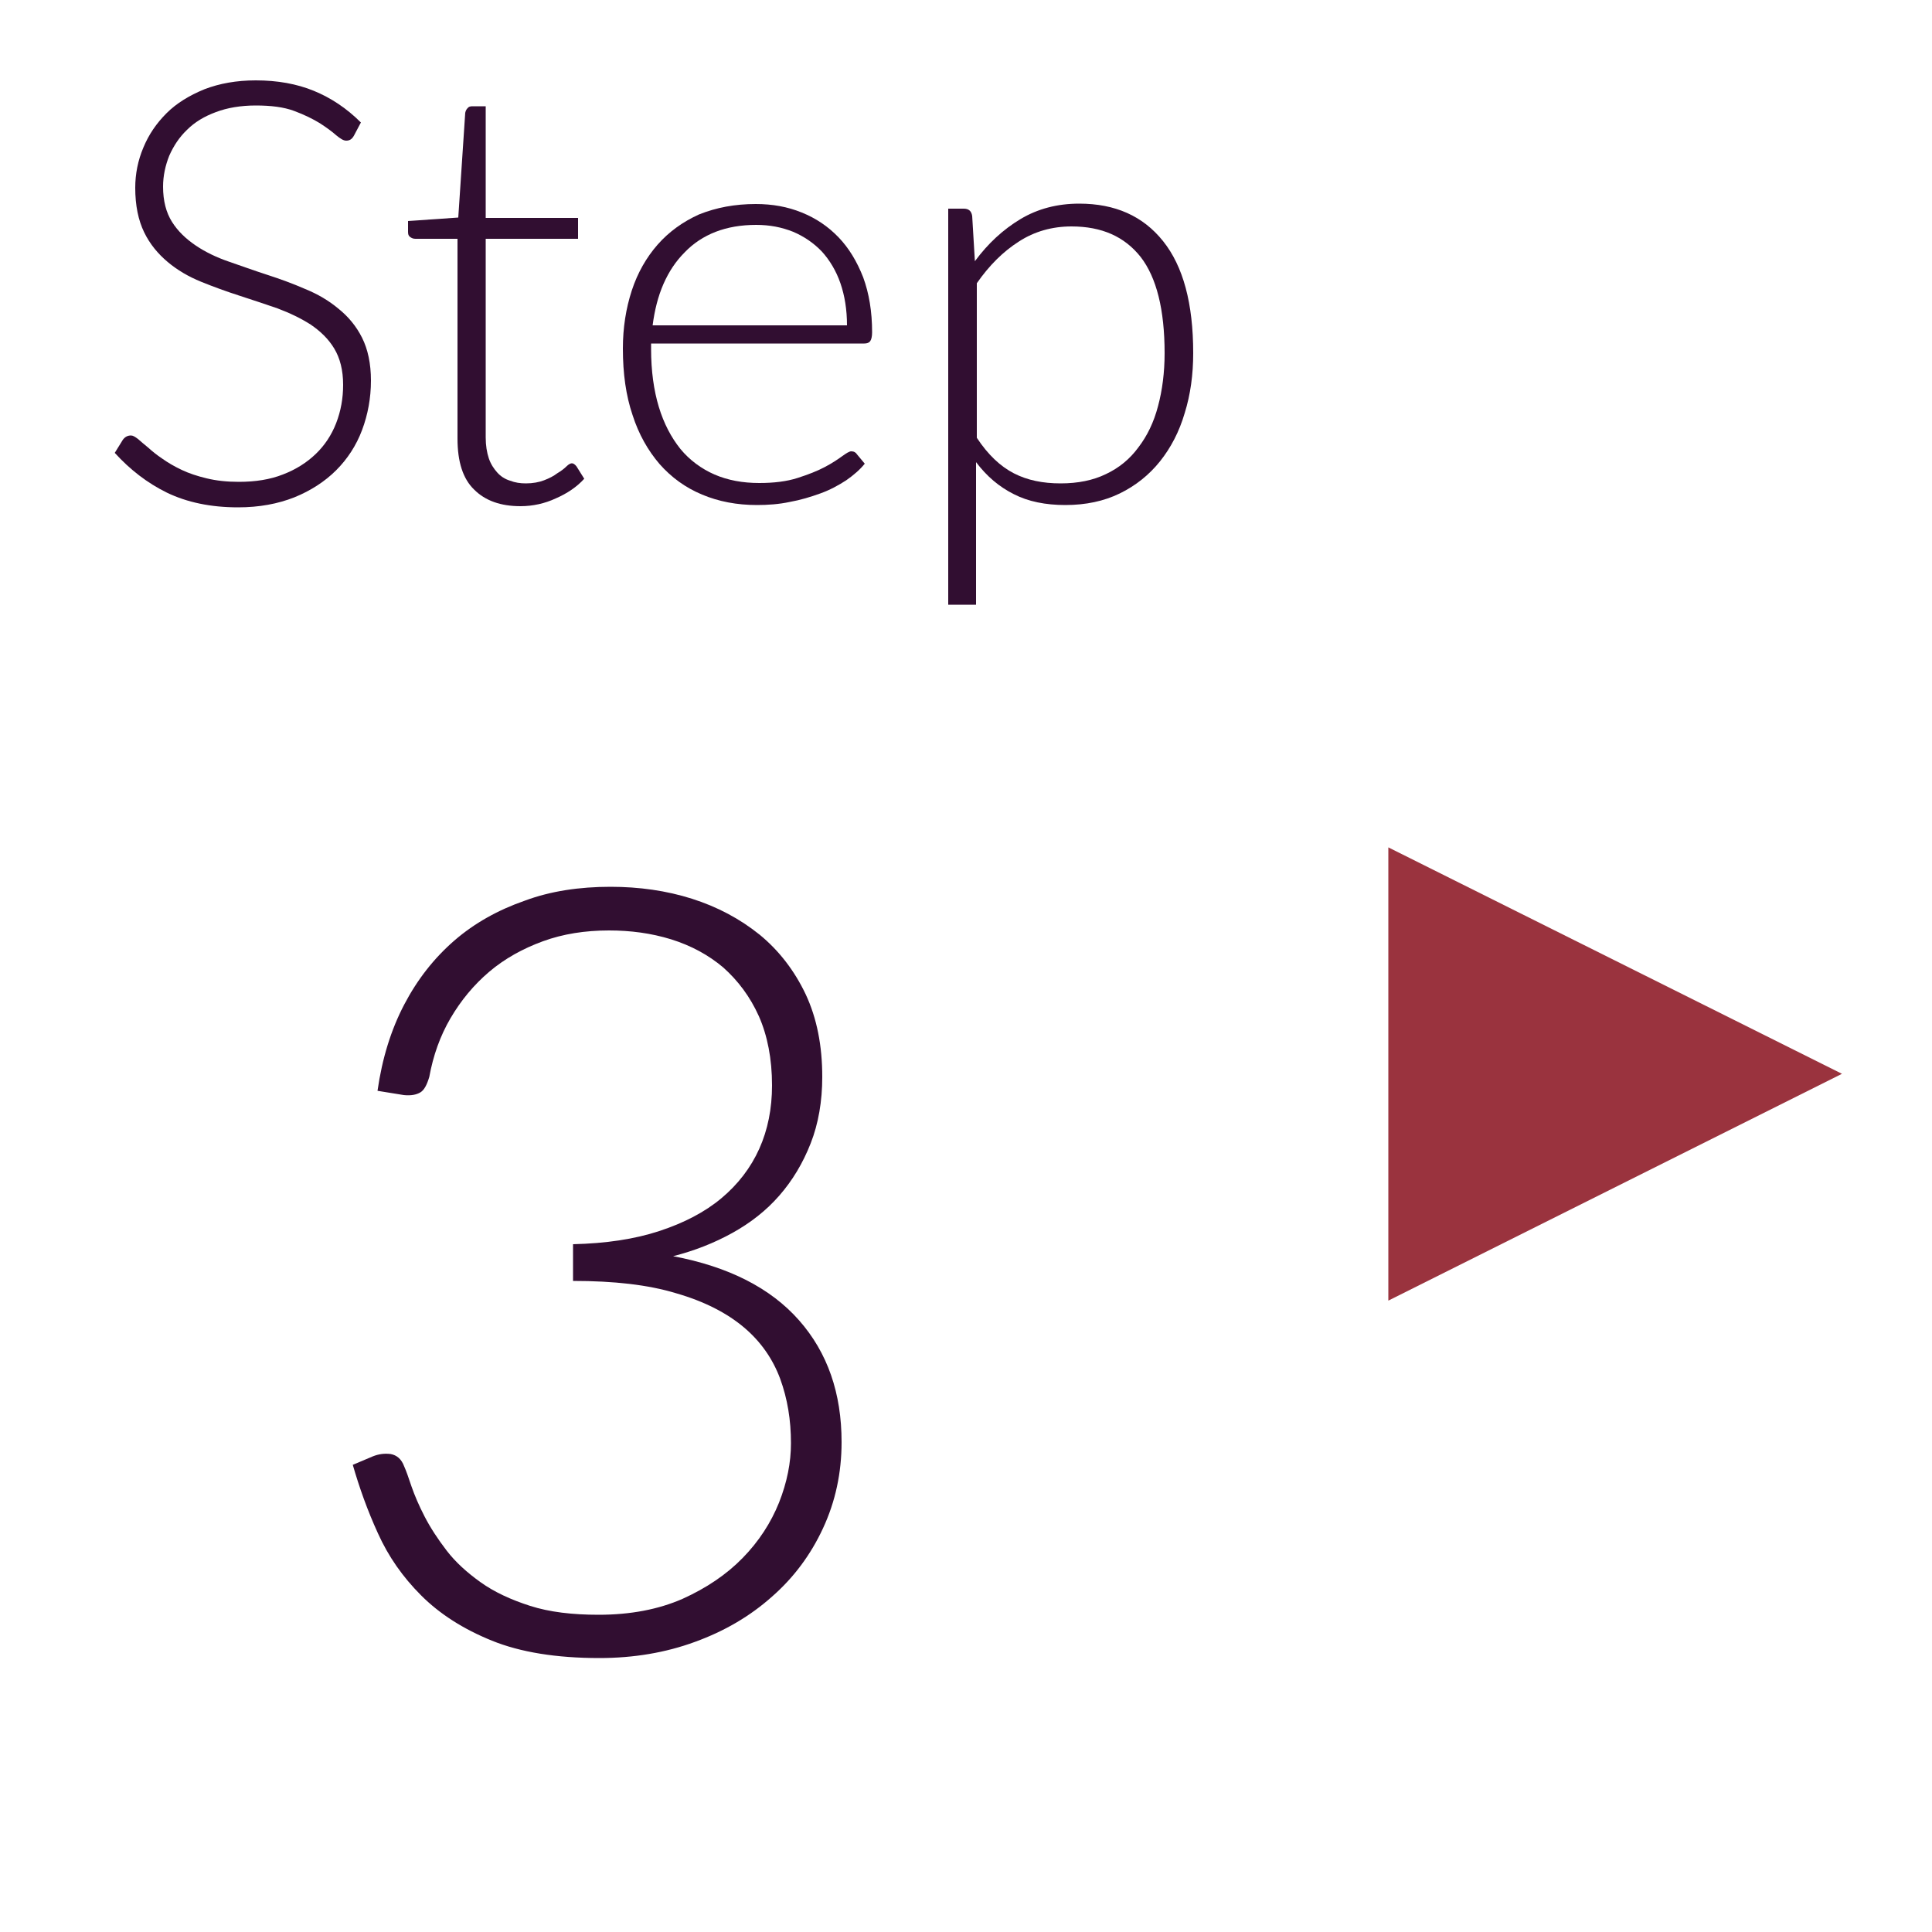 <?xml version="1.0" encoding="utf-8"?>
<!-- Generator: Adobe Illustrator 19.2.1, SVG Export Plug-In . SVG Version: 6.00 Build 0)  -->
<svg version="1.1" id="Layer_1" xmlns="http://www.w3.org/2000/svg" xmlns:xlink="http://www.w3.org/1999/xlink" x="0px" y="0px"
	 viewBox="0 0 500 500" style="enable-background:new 0 0 500 500;" xml:space="preserve">
<style type="text/css">
	.st0{fill:#310E31;}
	.st1{fill:#9A333E;}
	.st2{fill:none;stroke:#000000;}
</style>
<g>
	<g>
		<path class="st0" d="M91.6,35.1c-0.5,0.9-1.1,1.3-2,1.3c-0.7,0-1.5-0.5-2.6-1.4c-1-0.9-2.5-2-4.2-3.1c-1.8-1.1-4-2.2-6.7-3.2
			c-2.7-1-6-1.4-9.9-1.4c-3.9,0-7.4,0.6-10.3,1.7c-3,1.1-5.5,2.6-7.5,4.6c-2,1.9-3.5,4.2-4.6,6.7c-1,2.5-1.6,5.2-1.6,8
			c0,3.7,0.8,6.7,2.3,9.1c1.5,2.4,3.6,4.4,6.1,6.1c2.5,1.7,5.4,3.1,8.6,4.2c3.2,1.1,6.5,2.3,9.9,3.4c3.4,1.1,6.7,2.3,9.9,3.7
			c3.2,1.3,6.1,3,8.6,5.1c2.5,2,4.6,4.5,6.1,7.5c1.5,3,2.3,6.7,2.3,11.1c0,4.5-0.8,8.8-2.3,12.8c-1.5,4-3.8,7.5-6.7,10.4
			c-2.9,2.9-6.6,5.3-10.8,7c-4.3,1.7-9.1,2.6-14.6,2.6c-7.1,0-13.2-1.3-18.4-3.8c-5.1-2.5-9.6-6-13.5-10.3l2.1-3.4
			c0.6-0.8,1.3-1.1,2.1-1.1c0.5,0,1,0.3,1.8,0.9c0.7,0.6,1.6,1.4,2.6,2.2c1,0.9,2.2,1.9,3.7,2.9c1.4,1,3.1,2,5,2.9
			c1.9,0.9,4,1.6,6.5,2.2s5.2,0.9,8.3,0.9c4.3,0,8.1-0.6,11.4-1.9c3.4-1.3,6.2-3.1,8.5-5.3c2.3-2.2,4.1-4.9,5.3-8
			c1.2-3.1,1.8-6.4,1.8-9.9c0-3.8-0.8-6.9-2.3-9.4c-1.5-2.5-3.6-4.5-6.1-6.2c-2.5-1.6-5.4-3-8.6-4.2c-3.2-1.1-6.5-2.2-9.9-3.3
			c-3.4-1.1-6.7-2.3-9.9-3.6c-3.2-1.3-6.1-3-8.6-5.1c-2.5-2.1-4.6-4.6-6.1-7.7C35.8,57,35,53.2,35,48.6c0-3.6,0.7-7.1,2.1-10.4
			c1.4-3.4,3.4-6.3,6-8.9c2.6-2.6,5.9-4.6,9.8-6.2c3.9-1.5,8.3-2.3,13.3-2.3c5.6,0,10.6,0.9,15,2.7c4.4,1.8,8.5,4.5,12.2,8.2
			L91.6,35.1z"/>
		<path class="st0" d="M134.7,131c-5.1,0-9.1-1.4-12-4.3c-2.9-2.8-4.3-7.2-4.3-13.2V61.8h-10.9c-0.6,0-1-0.2-1.4-0.5
			s-0.5-0.7-0.5-1.3v-2.8l13-0.9l1.8-27.1c0.1-0.5,0.3-0.9,0.6-1.2c0.3-0.4,0.7-0.5,1.3-0.5h3.4v28.9h23.9v5.4h-23.9v51.4
			c0,2.1,0.3,3.9,0.8,5.4c0.5,1.5,1.3,2.7,2.2,3.7c0.9,1,2,1.7,3.3,2.1c1.3,0.5,2.6,0.7,4.1,0.7c1.8,0,3.4-0.3,4.7-0.8
			c1.3-0.5,2.5-1.1,3.4-1.8c1-0.6,1.8-1.2,2.4-1.8s1.1-0.8,1.4-0.8c0.4,0,0.8,0.3,1.2,0.8l2,3.2c-1.9,2.1-4.4,3.8-7.4,5.1
			C141,130.3,137.9,131,134.7,131z"/>
		<path class="st0" d="M195.6,52.8c4.3,0,8.2,0.7,11.9,2.2c3.7,1.5,6.8,3.6,9.5,6.4c2.7,2.8,4.8,6.3,6.4,10.4
			c1.5,4.1,2.3,8.8,2.3,14.2c0,1.1-0.2,1.9-0.5,2.3c-0.3,0.4-0.8,0.6-1.5,0.6h-55.2v1.4c0,5.7,0.7,10.7,2,15
			c1.3,4.3,3.2,7.9,5.6,10.9c2.4,2.9,5.4,5.1,8.8,6.6c3.5,1.5,7.3,2.2,11.6,2.2c3.8,0,7.1-0.4,9.9-1.3s5.1-1.8,7-2.8
			c1.9-1,3.4-2,4.5-2.8c1.1-0.8,1.9-1.3,2.4-1.3c0.7,0,1.2,0.3,1.5,0.8l2,2.4c-1.2,1.5-2.8,2.9-4.8,4.3c-2,1.3-4.2,2.5-6.7,3.4
			c-2.5,0.9-5.1,1.7-7.9,2.2c-2.8,0.6-5.7,0.8-8.5,0.8c-5.2,0-9.9-0.9-14.2-2.7c-4.3-1.8-7.9-4.4-11-7.9c-3-3.5-5.4-7.7-7-12.7
			c-1.7-5-2.5-10.7-2.5-17.2c0-5.4,0.8-10.4,2.3-15c1.5-4.6,3.8-8.6,6.7-11.9c2.9-3.3,6.5-5.9,10.7-7.8
			C185.4,53.7,190.2,52.8,195.6,52.8z M195.7,58.2c-3.9,0-7.4,0.6-10.5,1.8c-3.1,1.2-5.8,3-8,5.3c-2.3,2.3-4.1,5-5.5,8.2
			c-1.4,3.2-2.3,6.8-2.8,10.7h50.3c0-4.1-0.6-7.7-1.7-10.9c-1.1-3.2-2.8-6-4.8-8.2c-2.1-2.2-4.6-3.9-7.4-5.1
			C202.3,58.8,199.2,58.2,195.7,58.2z"/>
		<path class="st0" d="M245.4,156.6V54h4c1.3,0,2,0.6,2.2,1.9l0.7,11.7c3.4-4.6,7.3-8.2,11.8-10.9c4.5-2.7,9.6-4,15.2-4
			c9.3,0,16.5,3.2,21.7,9.7c5.2,6.5,7.8,16.1,7.8,29c0,5.5-0.7,10.7-2.2,15.5c-1.4,4.8-3.6,9-6.4,12.5c-2.8,3.5-6.3,6.3-10.4,8.3
			c-4.1,2-8.8,3-14.1,3c-5.1,0-9.6-0.9-13.3-2.8c-3.8-1.9-7-4.6-9.8-8.3v36.9H245.4z M277.3,58.6c-5,0-9.6,1.3-13.6,3.9
			c-4.1,2.6-7.7,6.2-10.9,10.8v40c2.9,4.4,6.1,7.4,9.6,9.2c3.5,1.8,7.5,2.6,12.1,2.6c4.5,0,8.4-0.8,11.7-2.4
			c3.4-1.6,6.2-3.9,8.4-6.9c2.3-3,4-6.5,5.1-10.7c1.1-4.1,1.7-8.7,1.7-13.7c0-11.3-2.1-19.6-6.2-24.9
			C291,61.2,285.1,58.6,277.3,58.6z"/>
	</g>
	<g>
		<path class="st0" d="M158,229.5c7.4,0,14.5,1,21.1,3.1c6.6,2.1,12.4,5.2,17.5,9.3c5,4.1,9,9.3,11.9,15.4
			c2.9,6.2,4.3,13.3,4.3,21.4c0,6.3-1,12.1-3,17.2c-2,5.1-4.7,9.6-8.1,13.5c-3.4,3.9-7.5,7.1-12.2,9.7c-4.7,2.6-9.8,4.6-15.3,6
			c14.3,2.7,25.2,8.2,32.6,16.6c7.4,8.4,11,18.9,11,31.5c0,8-1.6,15.4-4.8,22.3c-3.2,6.9-7.6,12.8-13.2,17.7
			c-5.6,5-12.2,8.9-19.9,11.7c-7.6,2.8-15.9,4.2-24.8,4.2c-11.1,0-20.4-1.5-27.8-4.5c-7.4-3-13.5-6.9-18.3-11.7
			c-4.8-4.8-8.5-10.1-11.2-16.1c-2.7-5.9-4.8-11.8-6.5-17.7l5.2-2.2c1.5-0.6,3-0.8,4.6-0.6c1.6,0.3,2.8,1.3,3.5,3.2
			c0.5,1.1,1.1,2.8,1.9,5.2c0.8,2.3,1.9,4.9,3.4,7.8c1.5,2.9,3.4,5.8,5.7,8.8c2.3,3,5.3,5.7,8.8,8.2c3.5,2.5,7.8,4.5,12.8,6.1
			c5,1.6,10.9,2.3,17.7,2.3c8.3,0,15.5-1.4,21.7-4.1c6.2-2.8,11.4-6.3,15.6-10.6c4.2-4.3,7.3-9.1,9.4-14.3
			c2.1-5.3,3.1-10.4,3.1-15.4c0-6-0.9-11.5-2.8-16.7c-1.9-5.1-5-9.6-9.4-13.3s-10.2-6.7-17.5-8.8c-7.2-2.2-16.1-3.2-26.7-3.2v-9.5
			c8.5-0.2,15.9-1.3,22.3-3.4c6.4-2.1,11.8-4.9,16.1-8.5c4.3-3.6,7.6-7.9,9.8-12.8s3.3-10.4,3.3-16.4c0-6.9-1.2-12.9-3.4-17.9
			c-2.3-5.1-5.4-9.2-9.2-12.6c-3.9-3.3-8.4-5.7-13.5-7.3c-5.2-1.6-10.5-2.3-16.1-2.3c-6.2,0-11.9,0.9-17.1,2.8
			c-5.2,1.9-9.9,4.5-13.9,7.9c-4,3.4-7.3,7.4-10,12c-2.7,4.6-4.5,9.7-5.5,15.2c-0.6,2-1.3,3.4-2.3,4c-1,0.6-2.4,0.9-4.3,0.7
			l-6.8-1.1c1.2-8.4,3.5-15.8,6.9-22.3c3.4-6.5,7.7-12,13-16.6c5.2-4.5,11.3-7.9,18.2-10.3C142.5,230.6,150,229.5,158,229.5z"/>
	</g>
	<polygon class="st1" points="476.7,277.9 359.3,219.3 359.3,336.6 	"/>
	<path class="st2" d="M417.5,574.6"/>
</g>
</svg>
